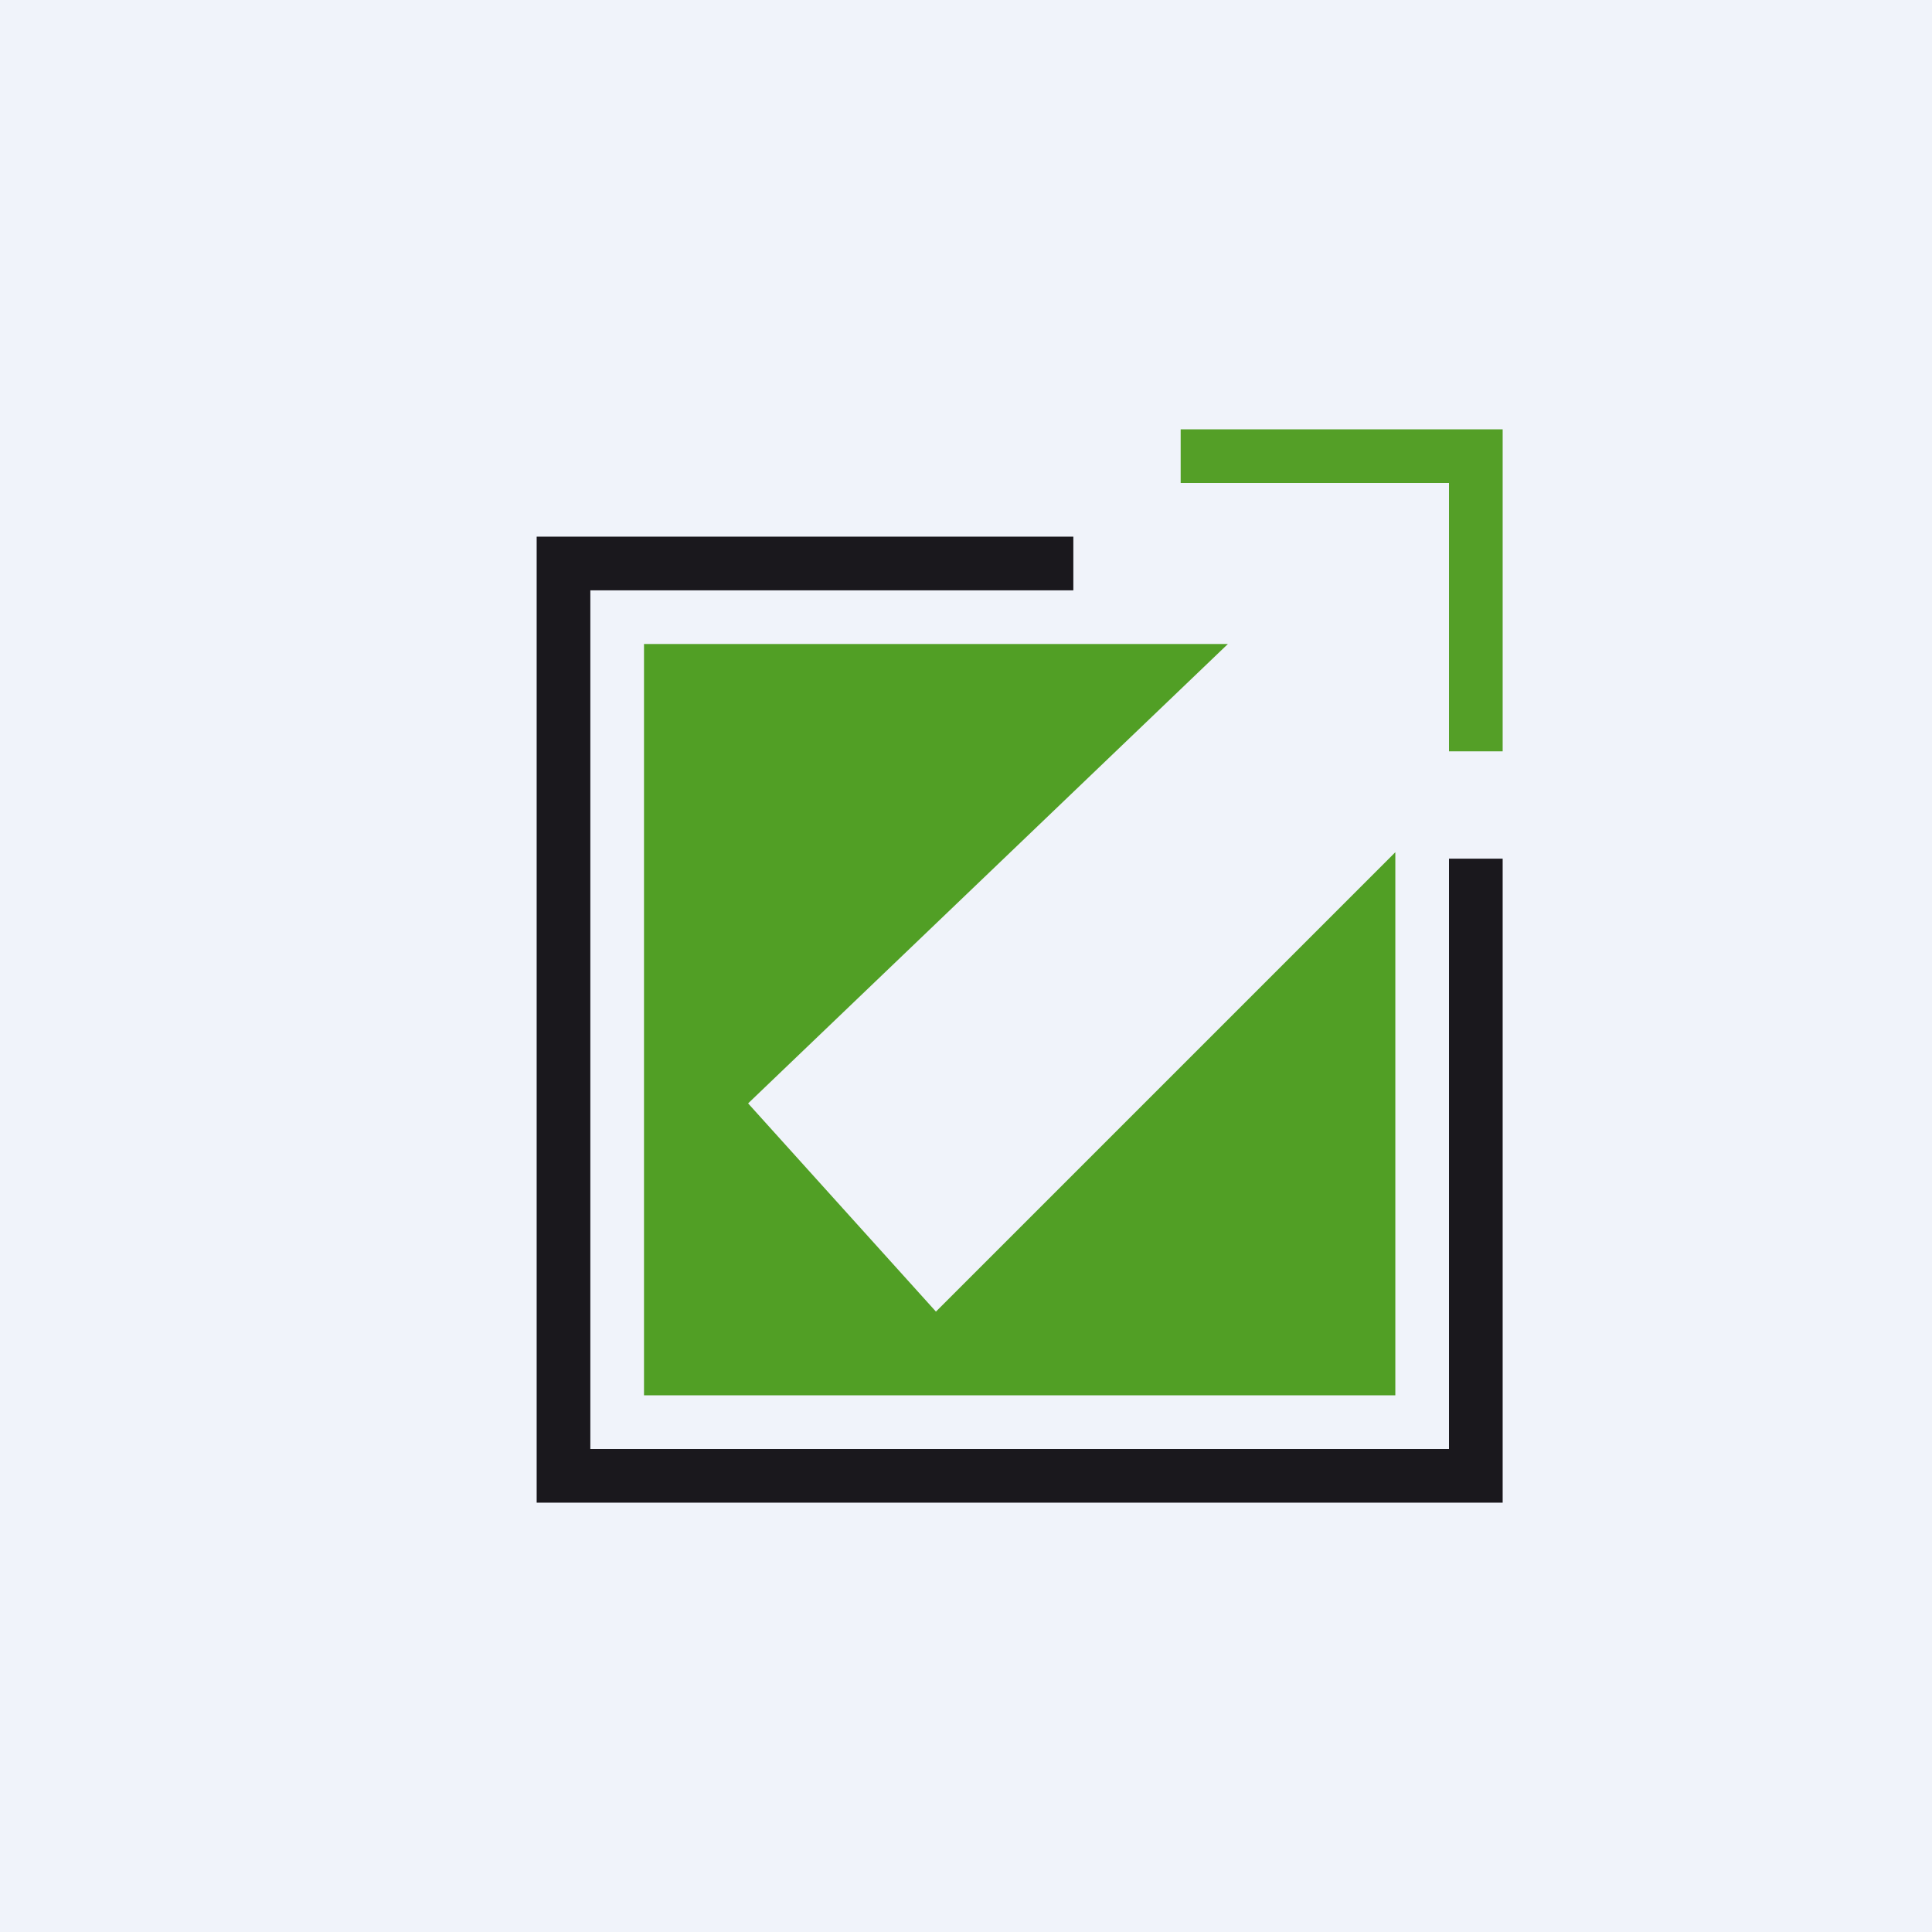 <!-- by TradingView --><svg width="18" height="18" viewBox="0 0 18 18" xmlns="http://www.w3.org/2000/svg"><path fill="#F0F3FA" d="M0 0h18v18H0z"/><path d="M10 5.5V5H5v9h9V8h-.5v5.5h-8v-8H10Z" fill="#1A181D"/><path d="M13.5 4.5H11V4h3v3h-.5V4.5Z" fill="#549F27"/><path d="M6 6h5.44l-4.47 4.28 1.75 1.94L13 7.94V13H6V6Z" fill="#519F25"/></svg>